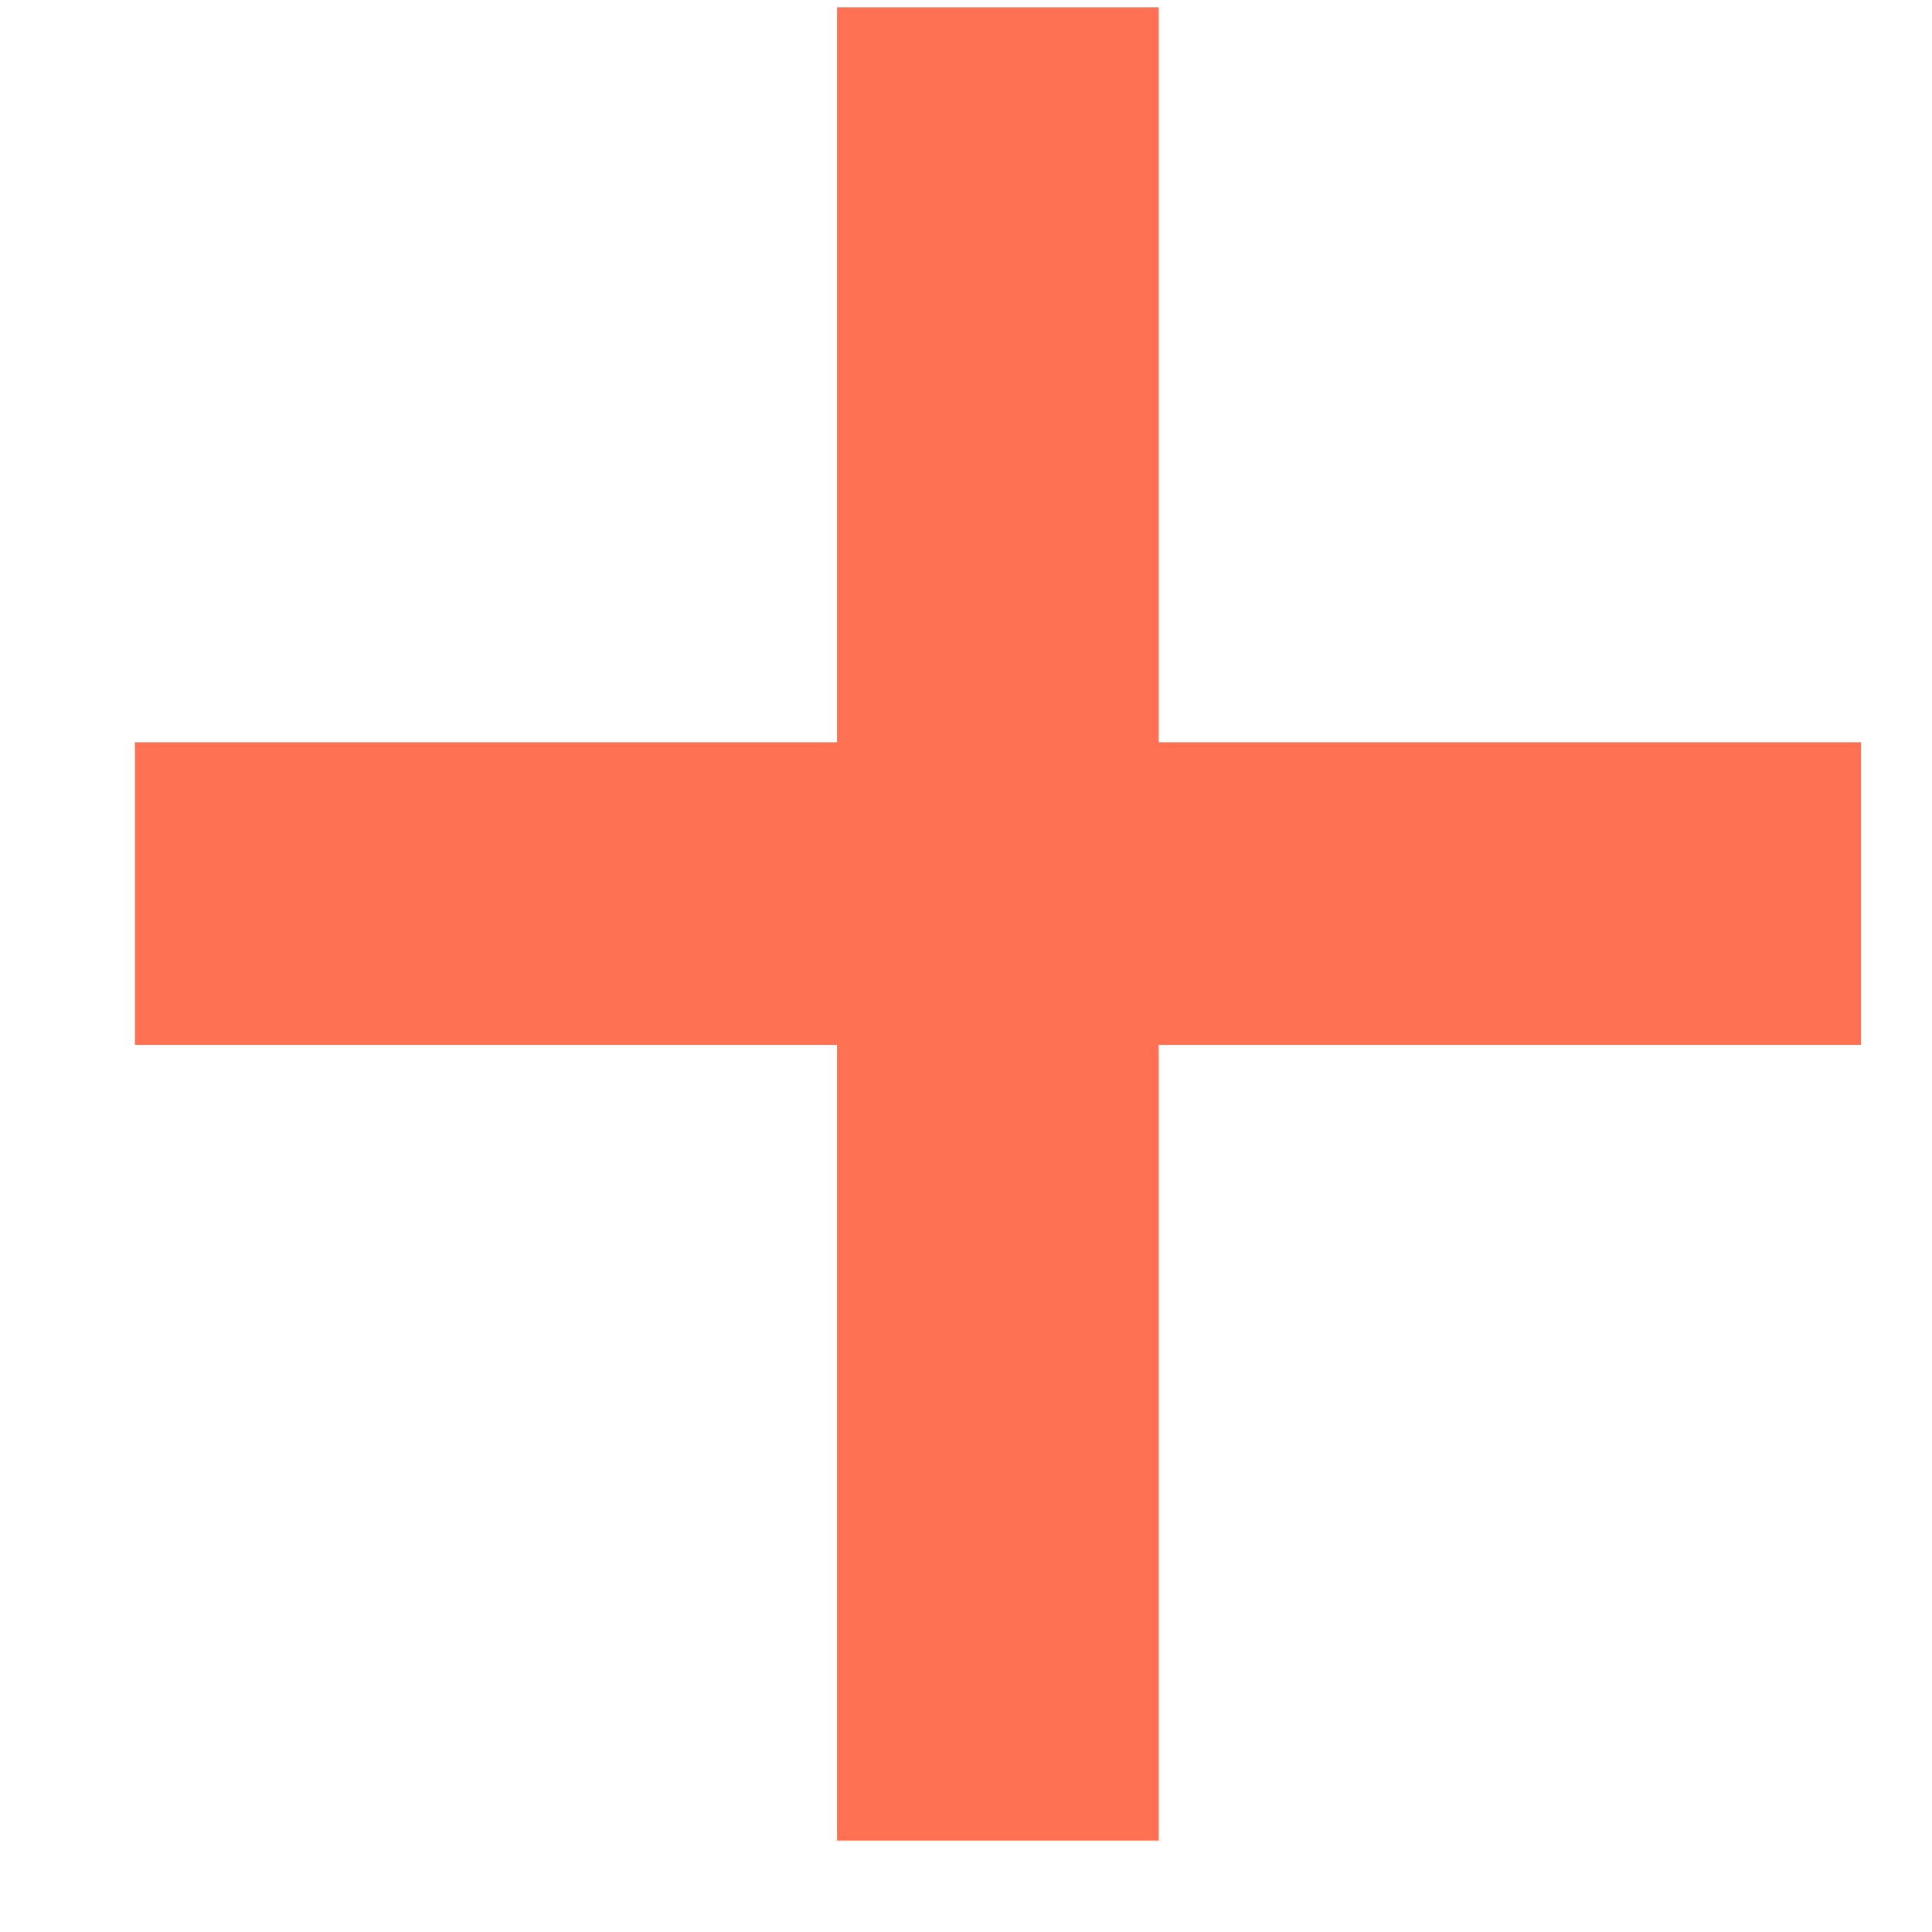 <svg width="12" height="12" viewBox="0 0 12 12" fill="none" xmlns="http://www.w3.org/2000/svg">
<path d="M7.197 4.61H11.559V6.49H7.197V11.432H5.199V6.49H0.838V4.61H5.199V0.045H7.197V4.61Z" fill="#FF7152"/>
</svg>
